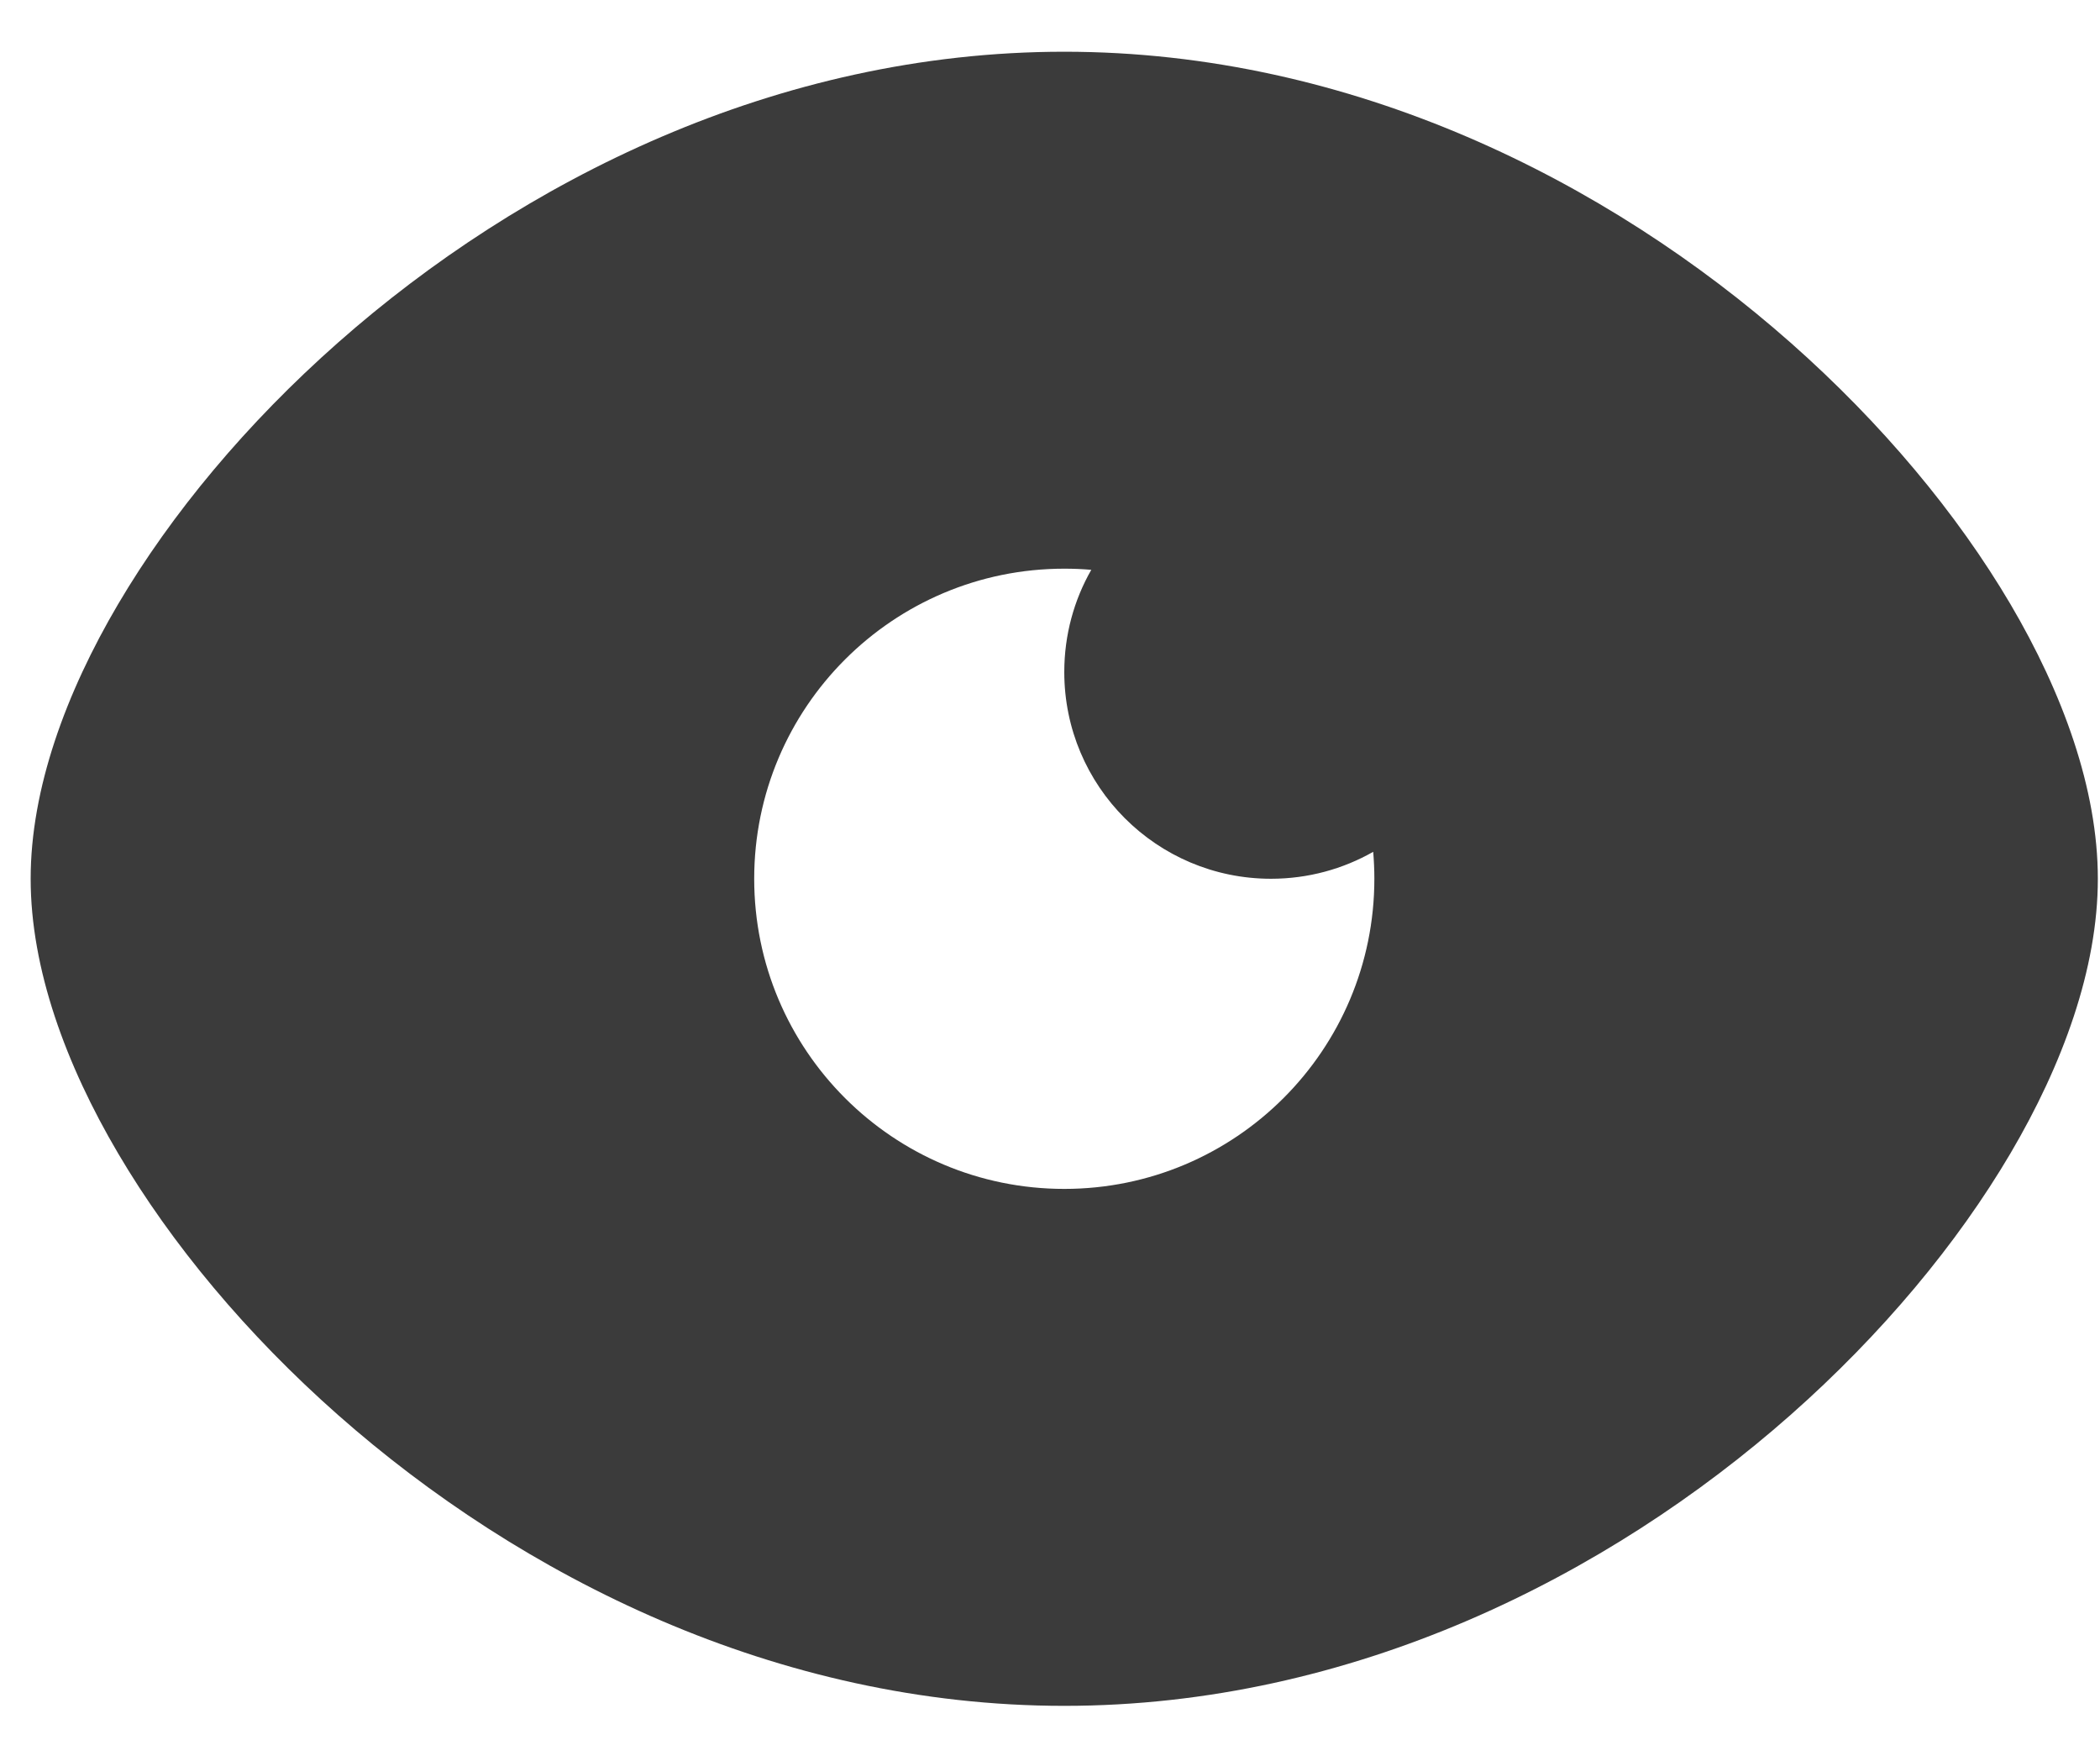 <svg width="35" height="29" viewBox="0 0 35 29" fill="none" xmlns="http://www.w3.org/2000/svg">
<path fill-rule="evenodd" clip-rule="evenodd" d="M17.738 0.862C12.938 0.862 8.672 3.027 5.635 5.708C4.11 7.054 2.854 8.564 1.968 10.068C1.098 11.545 0.511 13.145 0.511 14.643C0.511 16.142 1.098 17.742 1.968 19.218C2.854 20.723 4.11 22.233 5.635 23.579C8.672 26.26 12.938 28.425 17.738 28.425C22.538 28.425 26.804 26.26 29.841 23.579C31.365 22.233 32.622 20.723 33.508 19.218C34.377 17.742 34.964 16.142 34.964 14.643C34.964 13.145 34.377 11.545 33.508 10.068C32.622 8.564 31.365 7.054 29.841 5.708C26.804 3.027 22.538 0.862 17.738 0.862ZM21.183 14.643C21.803 14.643 22.384 14.48 22.887 14.194C22.899 14.342 22.906 14.492 22.906 14.643C22.906 17.498 20.592 19.811 17.738 19.811C14.884 19.811 12.57 17.498 12.57 14.643C12.57 11.789 14.884 9.476 17.738 9.476C17.89 9.476 18.04 9.482 18.188 9.495C17.901 9.997 17.738 10.579 17.738 11.198C17.738 13.101 19.28 14.643 21.183 14.643Z" fill="#0B0B0B" fill-opacity="0.8"/>
</svg>
